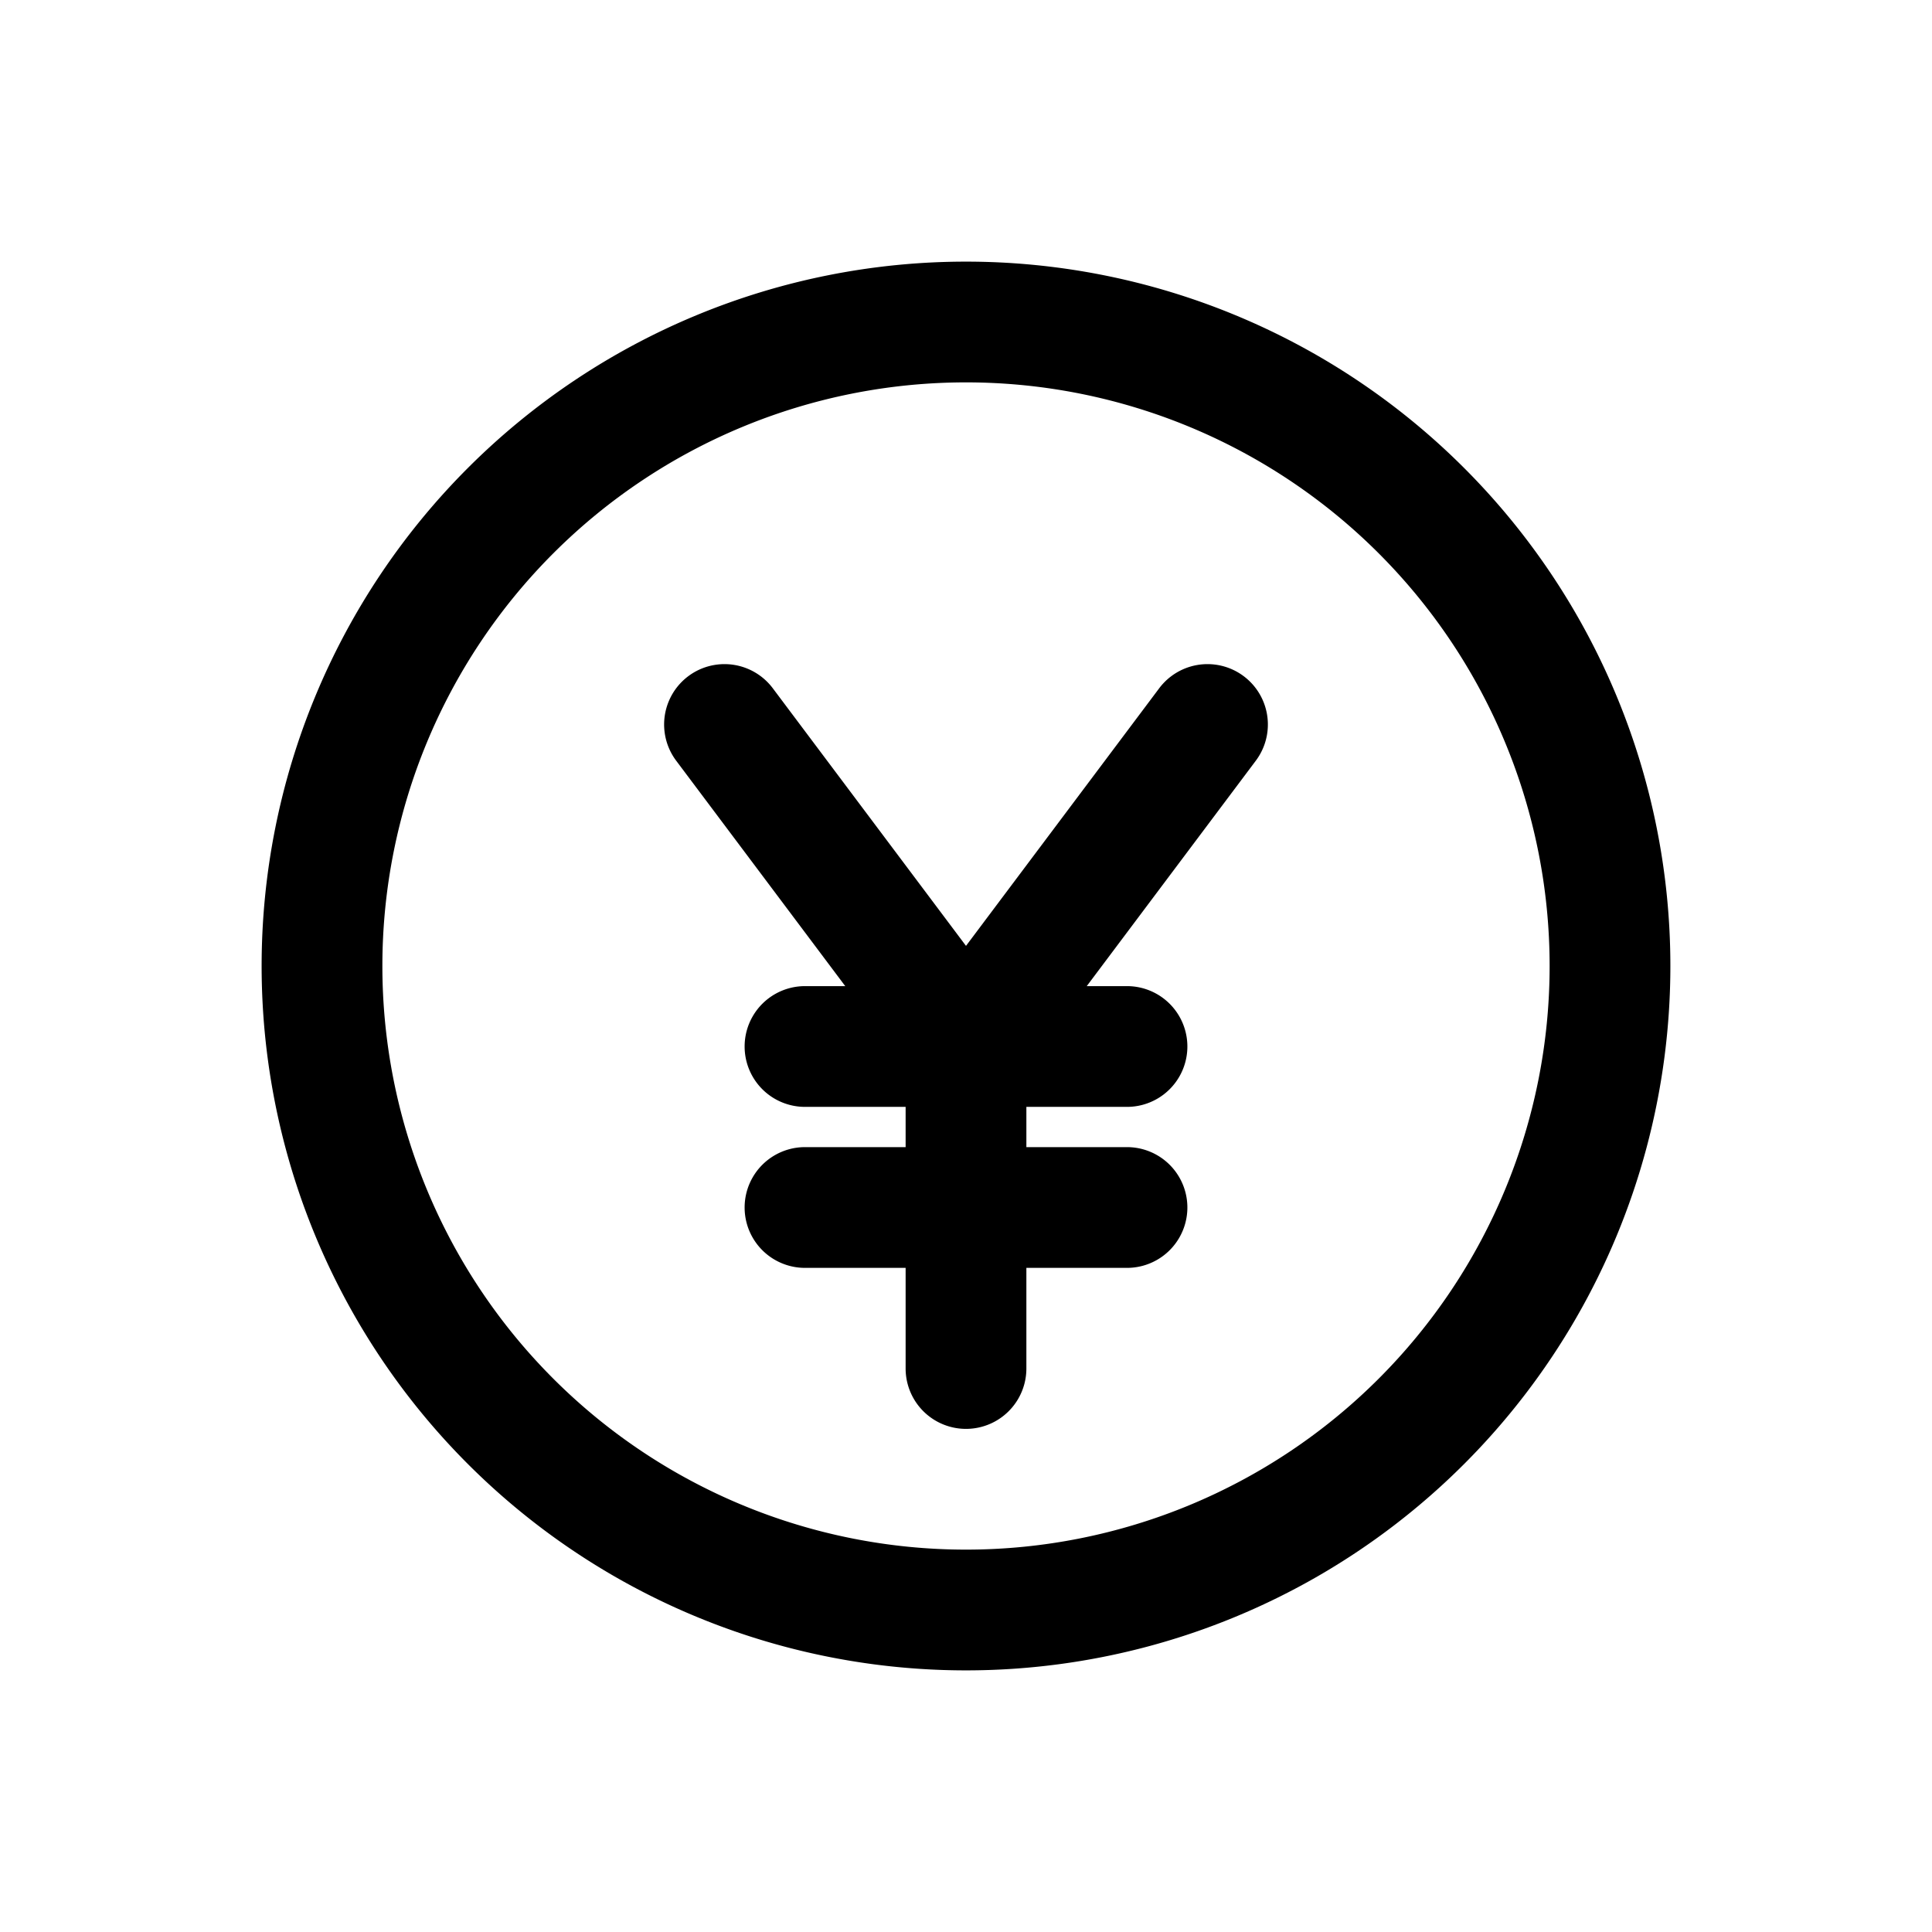 <svg width="24" height="24" viewBox="0 0 24 24" fill="none" xmlns="http://www.w3.org/2000/svg"><path d="M9.6 8.55a.75.75 0 10-1.2.9l1.2-.9zm6 .9a.75.75 0 10-1.2-.9l1.2.9zM11.25 17a.75.75 0 001.5 0h-1.5zM14 13.75a.75.75 0 000-1.5v1.5zm-4-1.5a.75.75 0 000 1.5v-1.5zm4 3.5a.75.75 0 000-1.5v1.5zm-4-1.5a.75.75 0 000 1.5v-1.5zM19.25 12A7.25 7.25 0 0112 19.25v1.5A8.75 8.75 0 0020.75 12h-1.5zM12 19.25A7.25 7.25 0 014.75 12h-1.5A8.75 8.75 0 0012 20.75v-1.5zM4.75 12A7.25 7.25 0 0112 4.75v-1.5A8.75 8.75 0 003.25 12h1.5zM12 4.75A7.25 7.25 0 0119.25 12h1.5A8.75 8.75 0 0012 3.25v1.5zm-3.6 4.7l3 4 1.2-.9-3-4-1.2.9zm4.2 4l3-4-1.2-.9-3 4 1.2.9zM11.25 13v4h1.5v-4h-1.5zm2.75-.75h-4v1.5h4v-1.5zm0 2h-4v1.5h4v-1.5z" fill="#000"/></svg>